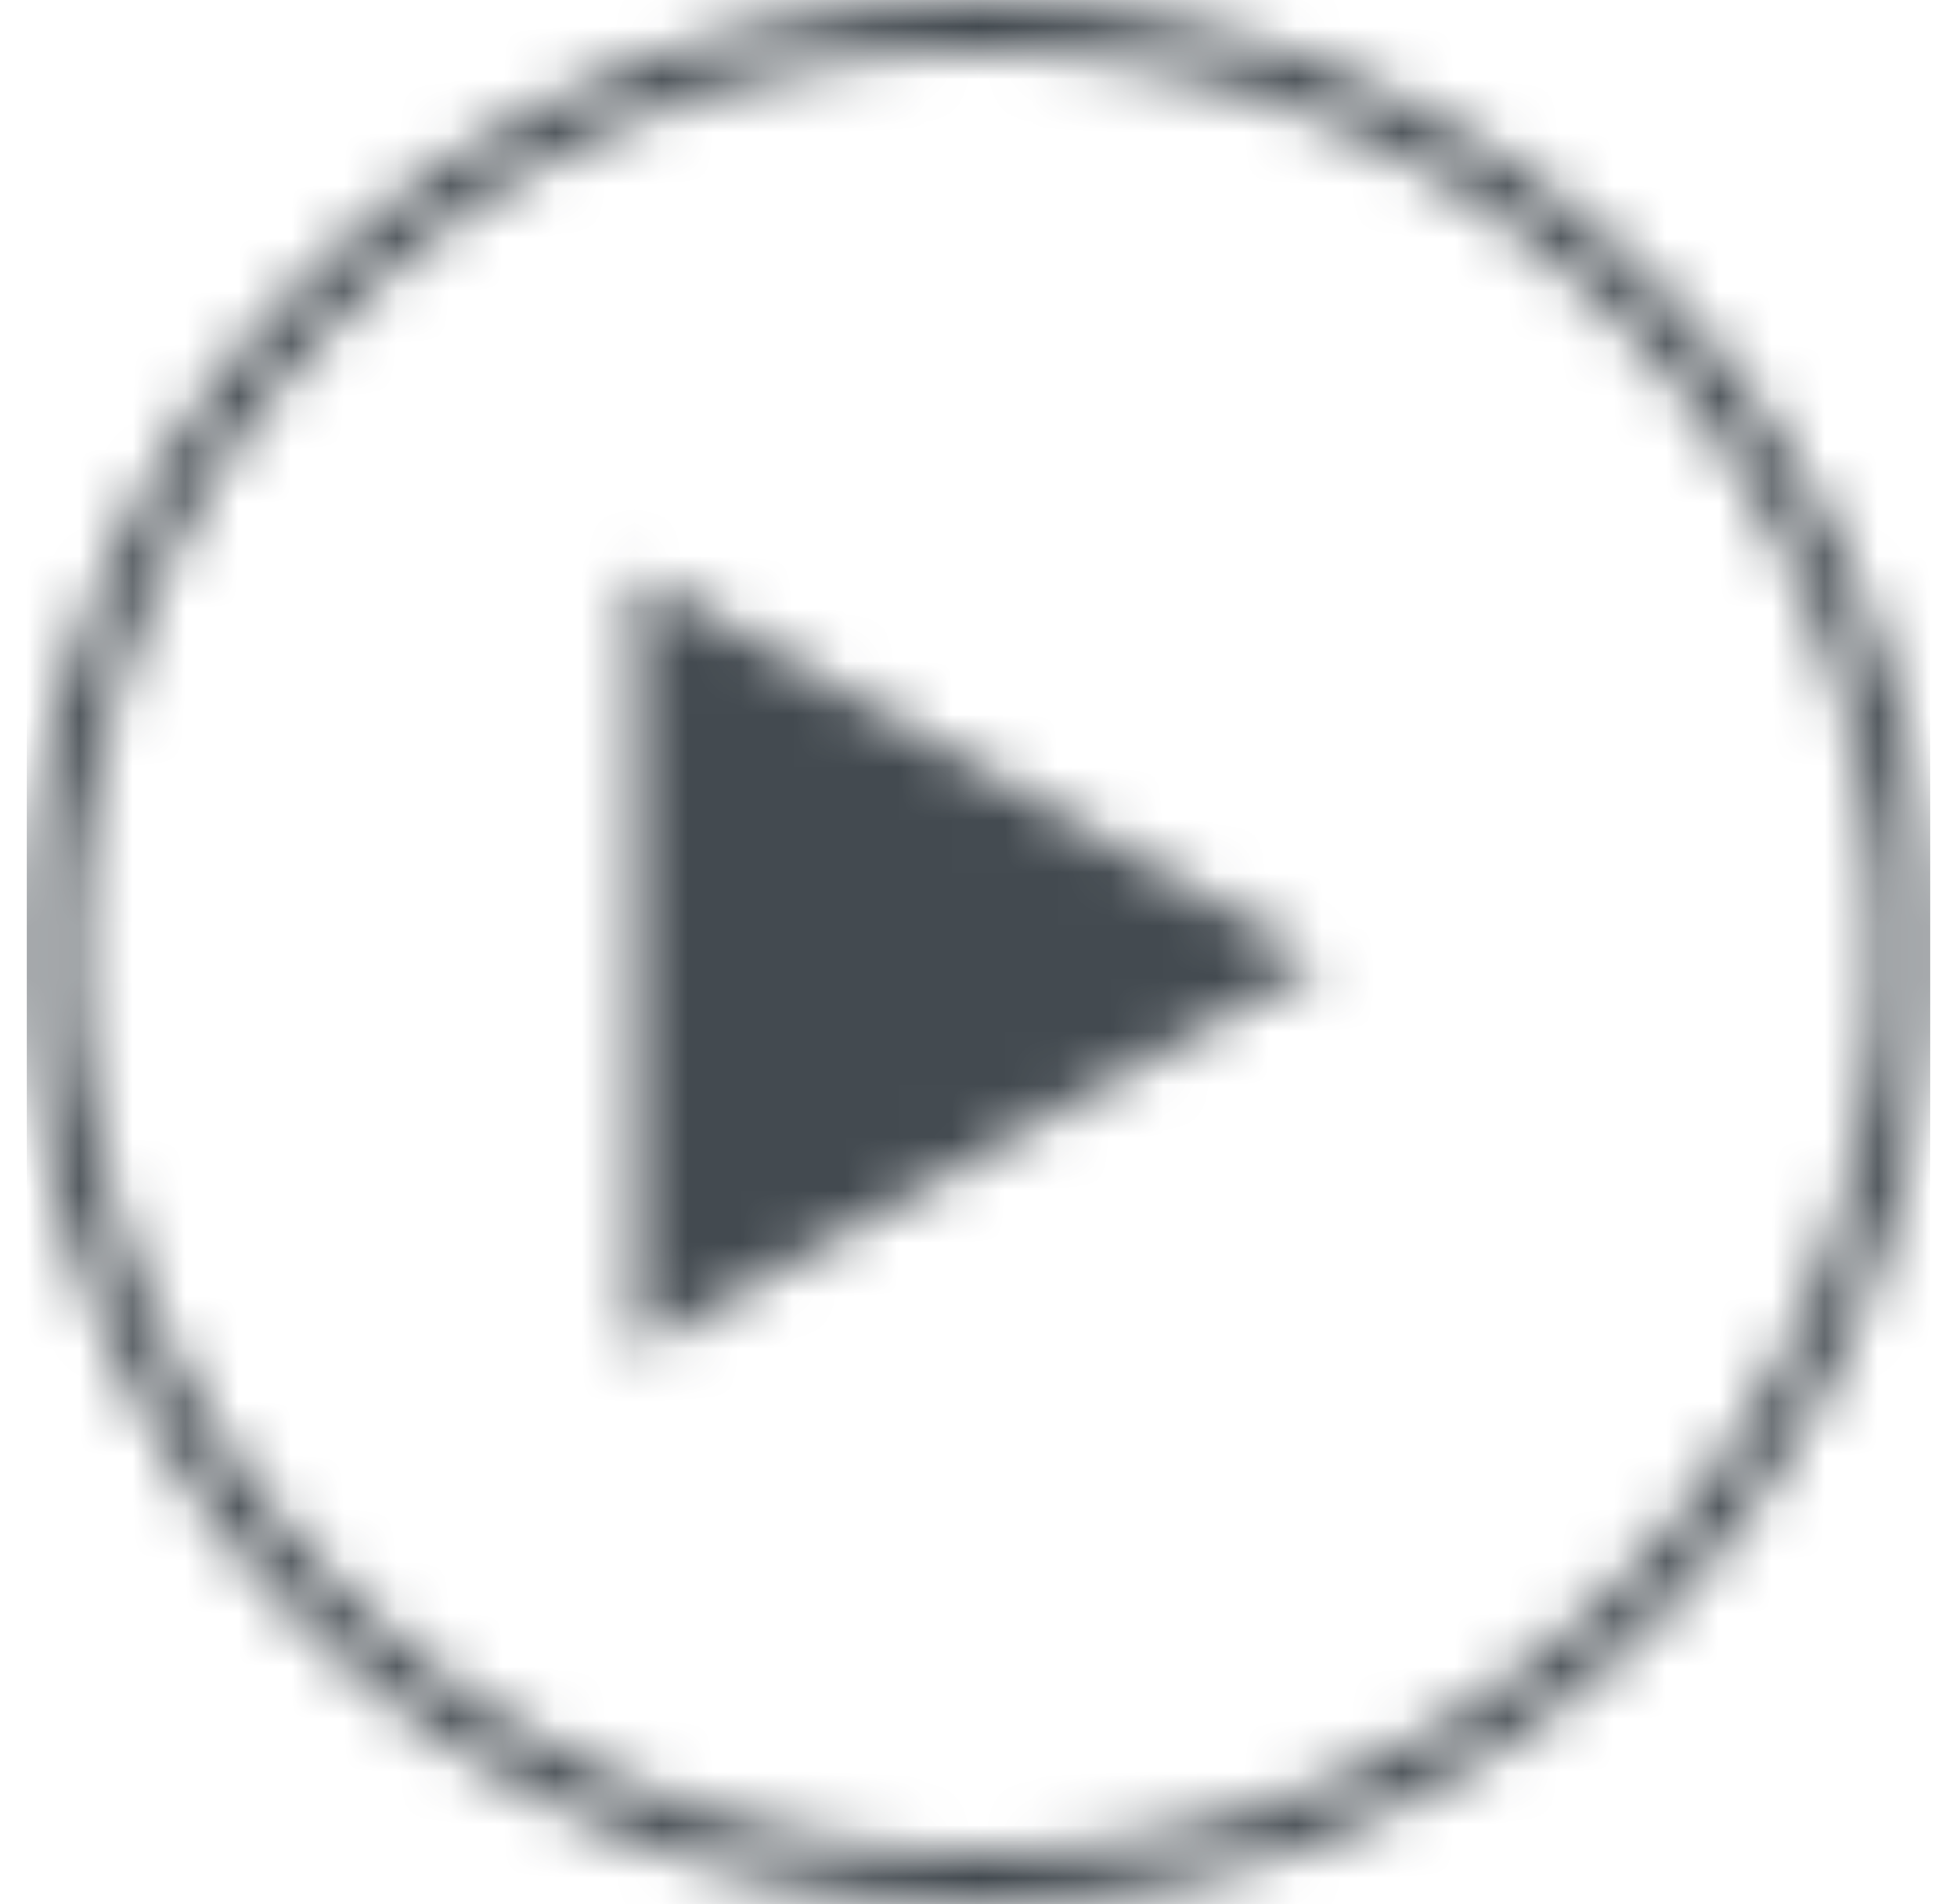 
<svg width="37px" height="36px" viewBox="0 0 37 36" version="1.1" xmlns="http://www.w3.org/2000/svg" xmlns:xlink="http://www.w3.org/1999/xlink">
    <defs>
        <circle id="path-1" cx="18.5" cy="18" r="18"></circle>
        <polygon id="path-3" points="8.18 0.52 15.56 13.48 0.8 13.48"></polygon>
        <path d="M18.5,36 C8.559,36 0.5,27.941 0.5,18 C0.5,8.059 8.559,0 18.5,0 C28.441,0 36.5,8.059 36.5,18 C36.5,27.941 28.441,36 18.5,36 Z M18.5,35.027 C27.904,35.027 35.527,27.404 35.527,18 C35.527,8.596 27.904,0.973 18.5,0.973 C9.096,0.973 1.473,8.596 1.473,18 C1.473,27.404 9.096,35.027 18.5,35.027 Z" id="path-5"></path>
    </defs>
    <g id="Page-1" stroke="none" stroke-width="1" fill="none" fill-rule="evenodd">
        <mask id="mask-2" fill="white">
            <use xlink:href="#path-1"></use>
        </mask>
        <g id="path-1" transform="translate(18.5, 18) rotate(-270) translate(-18.5, -18) "></g>
        <g id="atom/icon/play" mask="url(#mask-2)">
            <g transform="translate(18.5, 18) rotate(-270) translate(-18.5, -18) translate(10.5, 11)" id="Colour/@prism-charcoal-Clipped">
                <g transform="translate(0, -0)">
                    <mask id="mask-4" fill="white">
                        <use xlink:href="#path-3"></use>
                    </mask>
                    <g id="path-3"></g>
                    <g id="Colour/@prism-charcoal" mask="url(#mask-4)" fill="#434A50">
                        <g transform="translate(-10, -11)" id="Rectangle-Copy">
                            <rect x="0" y="0" width="36" height="36"></rect>
                        </g>
                    </g>
                </g>
            </g>
        </g>
        <mask id="mask-6" fill="white">
            <use xlink:href="#path-5"></use>
        </mask>
        <g id="path-5" transform="translate(18.5, 18) rotate(-270) translate(-18.5, -18) "></g>
        <g id="Colour/@prism-charcoal" mask="url(#mask-6)" fill="#434A50">
            <g transform="translate(18.5, 18) rotate(-270) translate(-18.5, -18) translate(0.5, 0)" id="Rectangle-Copy">
                <rect x="0" y="0" width="36" height="36"></rect>
            </g>
        </g>
    </g>
</svg>